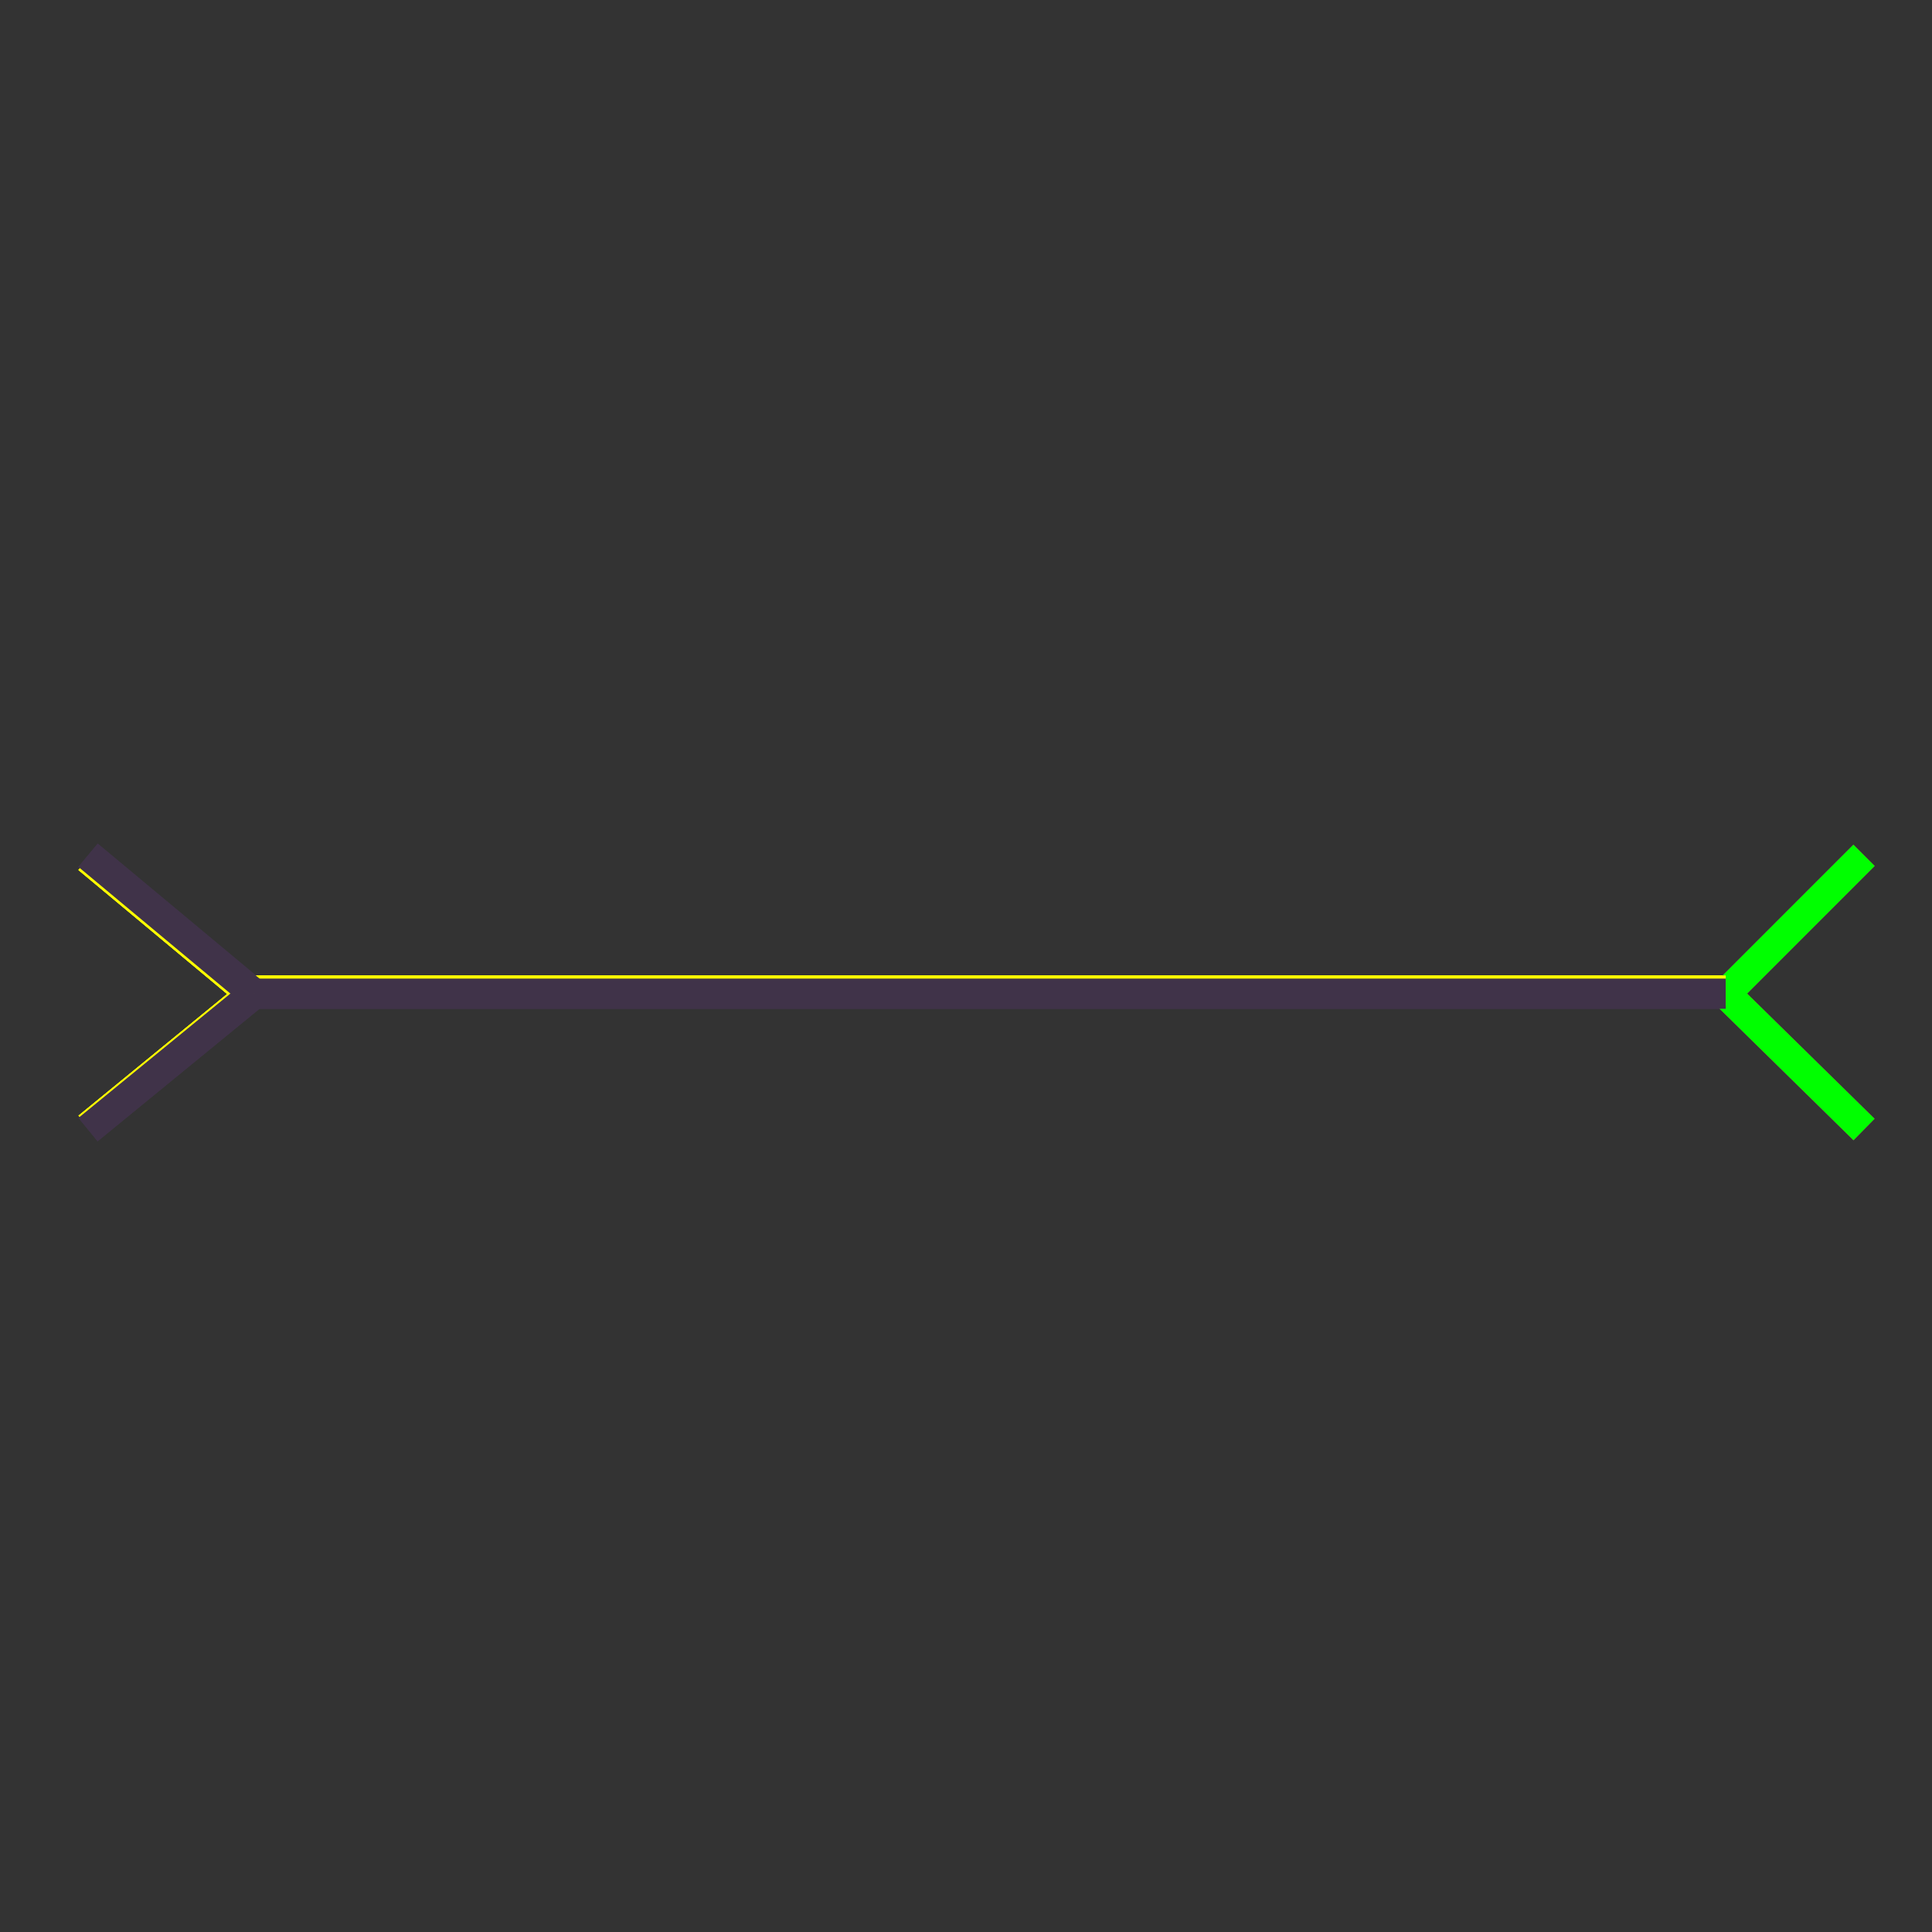 <?xml version="1.0" encoding="utf-8"?>
<!-- Generator: Adobe Illustrator 14.0.0, SVG Export Plug-In . SVG Version: 6.00 Build 43363)  -->
<!DOCTYPE svg PUBLIC "-//W3C//DTD SVG 1.1//EN" "http://www.w3.org/Graphics/SVG/1.1/DTD/svg11.dtd">
<svg version="1.1" id="图层_1" xmlns="http://www.w3.org/2000/svg" xmlns:xlink="http://www.w3.org/1999/xlink" x="0px" y="0px"
	 width="64px" height="64px" viewBox="0 0 64 64" enable-background="new 0 0 64 64" xml:space="preserve">
<rect x="0" y="0" width="64" height="64" fill="#333333" stroke="none"/>
<g id="Blue">
	<line fill="none" stroke="#0000FF" x1="61.75" y1="28.333" x2="57.167" y2="32.917"/>
	<line fill="none" stroke="#0000FF" x1="57.167" y1="32.917" x2="61.75" y2="37.417"/>
	<line fill="none" stroke="#FFFF00" x1="2.917" y1="28.437" x2="8.309" y2="32.931"/>
	<line fill="none" stroke="#FFFF00" x1="8.309" y1="32.931" x2="2.917" y2="37.343"/>
	<line fill="none" stroke="#FFFF00" x1="8.417" y1="32.813" x2="57.167" y2="32.813"/>
	<line fill="none" stroke="#403349" x1="2.917" y1="28.333" x2="8.417" y2="32.917"/>
	<line fill="none" stroke="#403349" x1="8.417" y1="32.917" x2="2.917" y2="37.417"/>
	<line fill="none" stroke="#403349" x1="8.417" y1="32.917" x2="57.167" y2="32.917"/>
</g>
<g id="Red">
	<line fill="none" stroke="#FF0000" x1="61.75" y1="28.333" x2="57.167" y2="32.917"/>
	<line fill="none" stroke="#FF0000" x1="57.167" y1="32.917" x2="61.75" y2="37.417"/>
	<line fill="none" stroke="#FFFF00" x1="2.917" y1="28.437" x2="8.309" y2="32.931"/>
	<line fill="none" stroke="#FFFF00" x1="8.309" y1="32.931" x2="2.917" y2="37.343"/>
	<line fill="none" stroke="#FFFF00" x1="8.417" y1="32.813" x2="57.167" y2="32.813"/>
	<line fill="none" stroke="#403349" x1="2.917" y1="28.333" x2="8.417" y2="32.917"/>
	<line fill="none" stroke="#403349" x1="8.417" y1="32.917" x2="2.917" y2="37.417"/>
	<line fill="none" stroke="#403349" x1="8.417" y1="32.917" x2="57.167" y2="32.917"/>
</g>
<g id="White">
	<line fill="none" stroke="#00FF00" x1="61.75" y1="28.333" x2="57.167" y2="32.917"/>
	<line fill="none" stroke="#00FF00" x1="57.167" y1="32.917" x2="61.75" y2="37.417"/>
	<line fill="none" stroke="#FFFF00" x1="2.917" y1="28.437" x2="8.309" y2="32.931"/>
	<line fill="none" stroke="#FFFF00" x1="8.309" y1="32.931" x2="2.917" y2="37.343"/>
	<line fill="none" stroke="#FFFF00" x1="8.417" y1="32.813" x2="57.167" y2="32.813"/>
	<line fill="none" stroke="#403349" x1="2.917" y1="28.333" x2="8.417" y2="32.917"/>
	<line fill="none" stroke="#403349" x1="8.417" y1="32.917" x2="2.917" y2="37.417"/>
	<line fill="none" stroke="#403349" x1="8.417" y1="32.917" x2="57.167" y2="32.917"/>
</g>
</svg>
